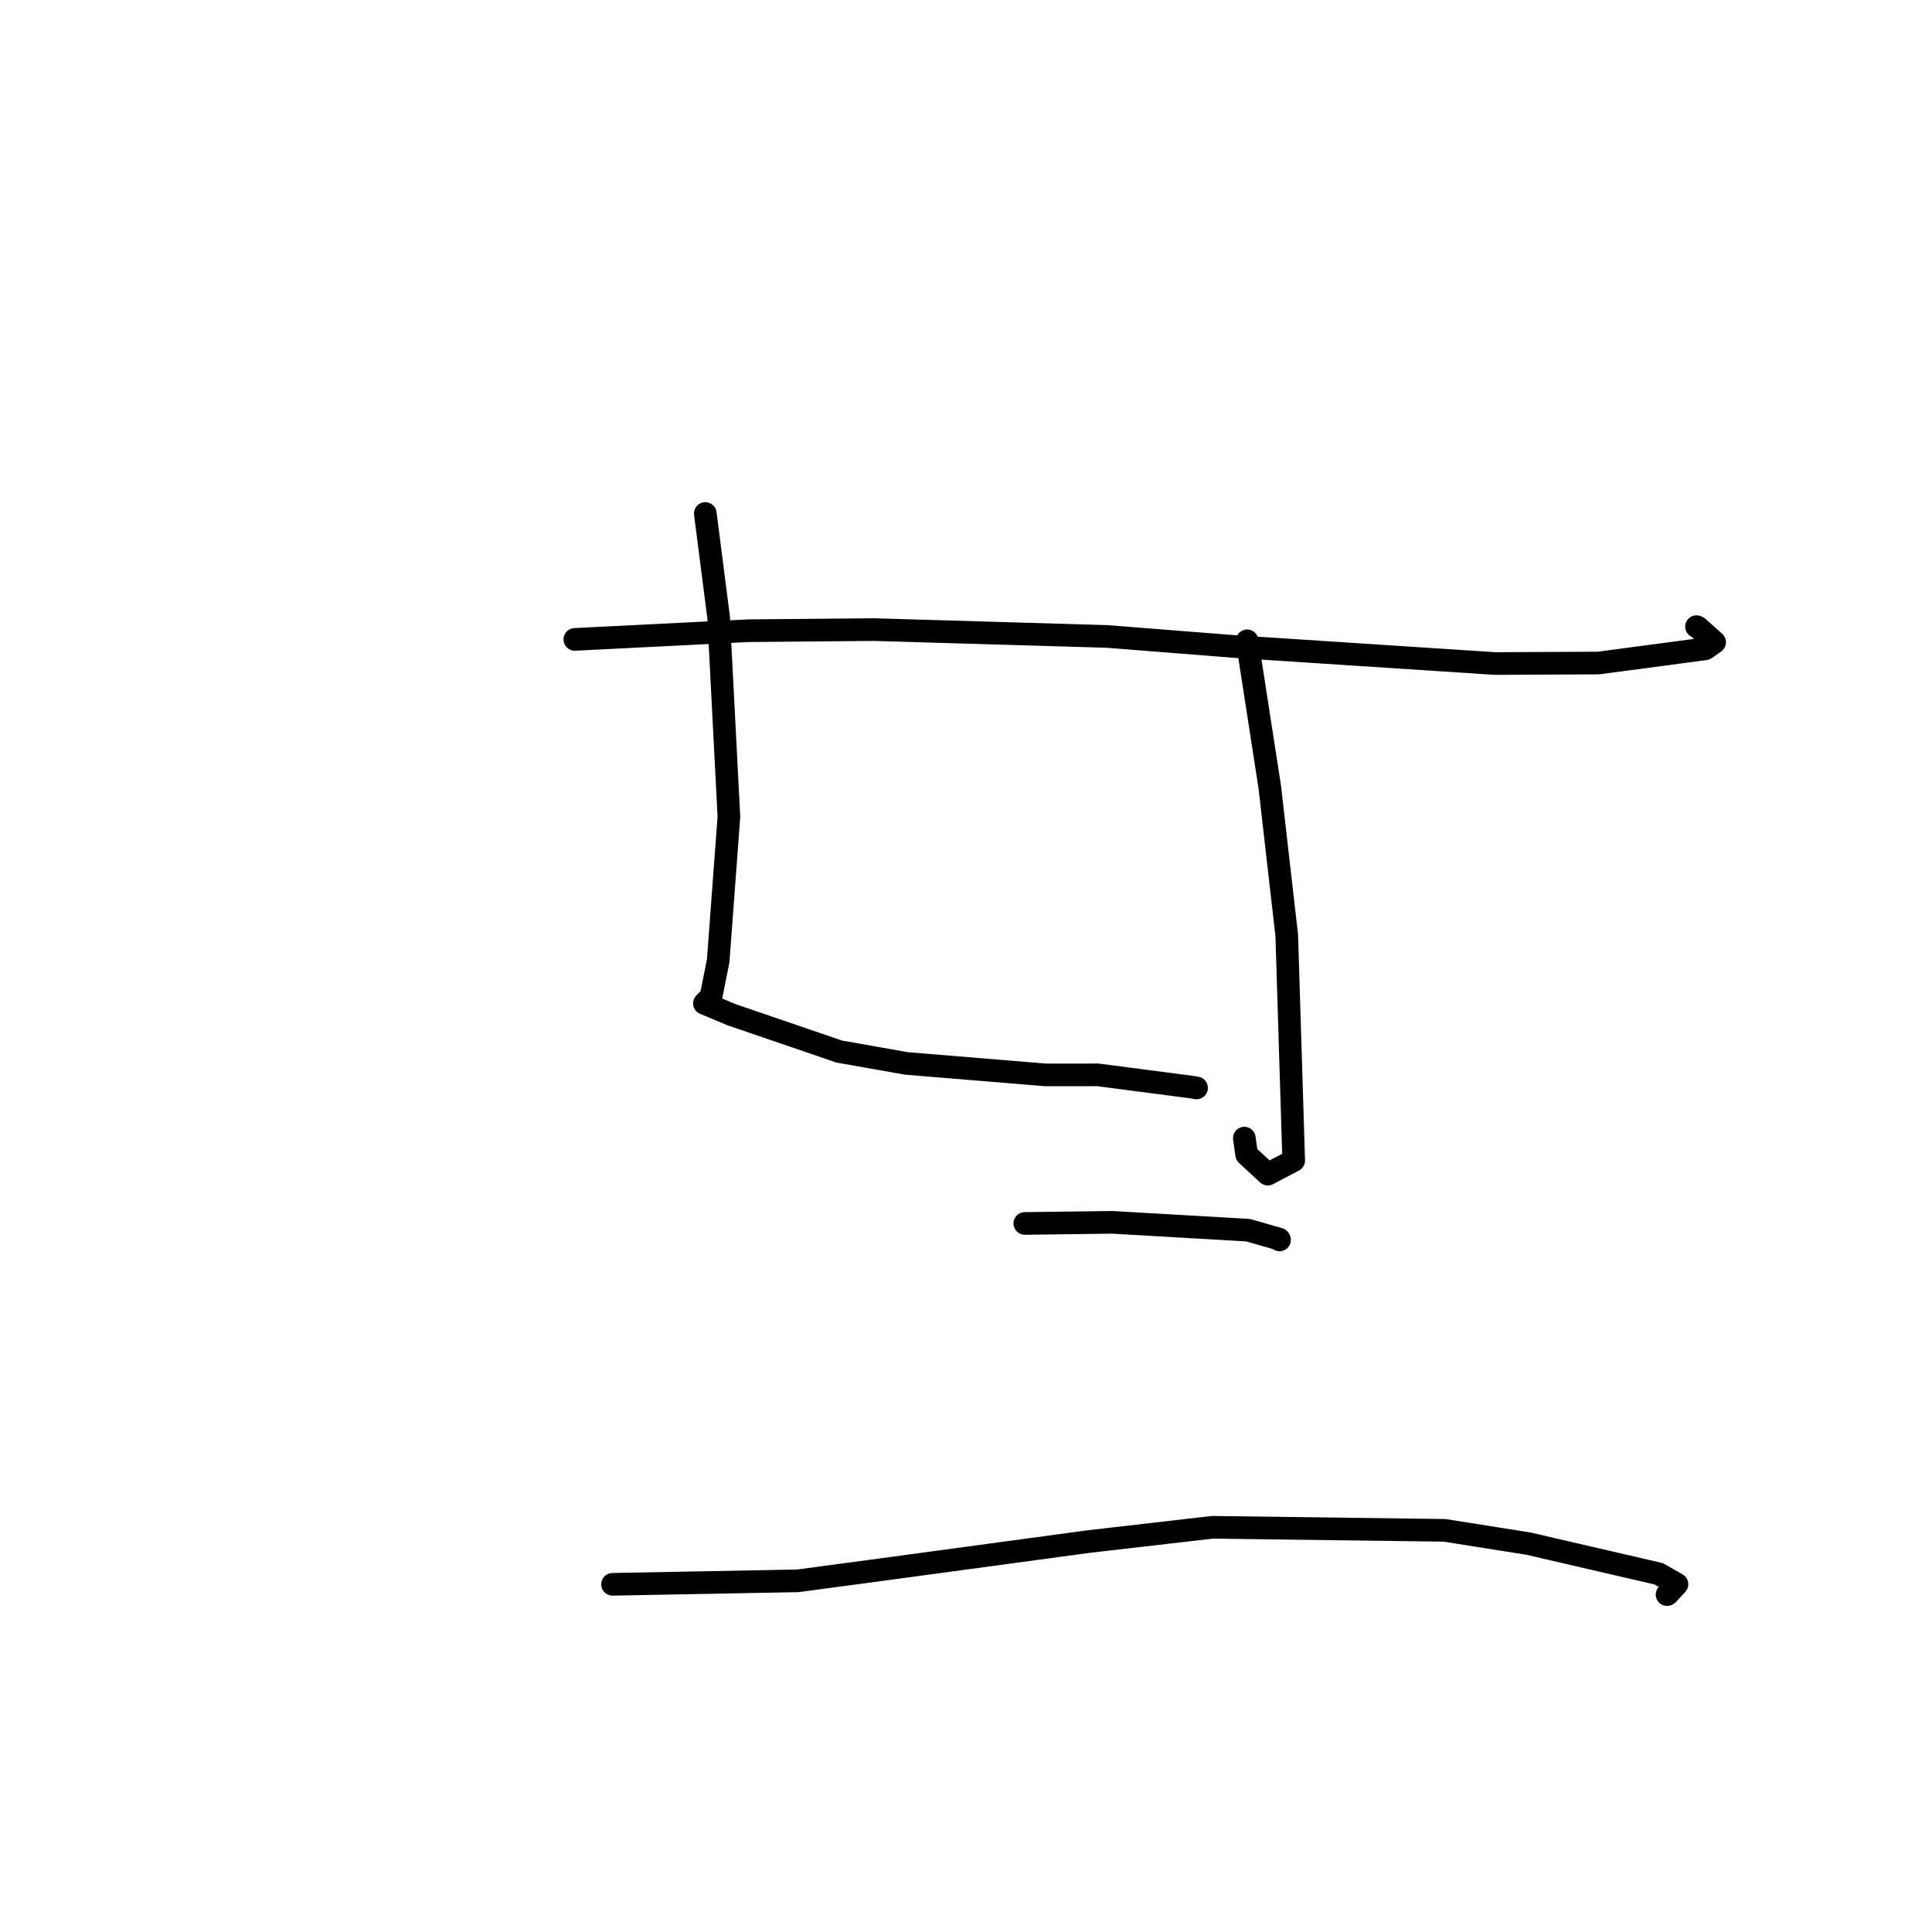 <?xml version="1.0" standalone="no"?>
    <svg width="256" height="256" xmlns="http://www.w3.org/2000/svg" version="1.1">
    <polyline stroke="black" stroke-width="3" stroke-linecap="round" fill="transparent" stroke-linejoin="round" points="76.168 84.724 99.139 83.573 115.822 83.425 146.693 84.332 163.445 85.656 198.1 87.921 211.799 87.855 225.958 85.973 227.2 85.1 224.991 83.121 224.844 83.055 224.796 83.033 " />
        <polyline stroke="black" stroke-width="3" stroke-linecap="round" fill="transparent" stroke-linejoin="round" points="93.456 68.041 95.221 81.796 96.584 108.224 95.163 127.311 94.215 132.067 93.356 132.927 93.343 132.94 93.337 132.946 93.336 132.947 96.92 134.451 111.195 139.335 120.09 140.907 138.53 142.429 145.495 142.426 158.039 144.064 158.507 144.148 158.553 144.156 " />
        <polyline stroke="black" stroke-width="3" stroke-linecap="round" fill="transparent" stroke-linejoin="round" points="165.252 84.913 168.256 104.319 170.503 123.966 171.422 153.775 167.988 155.58 165.189 152.993 164.881 150.807 " />
        <polyline stroke="black" stroke-width="3" stroke-linecap="round" fill="transparent" stroke-linejoin="round" points="135.792 162.113 147.371 161.966 165.369 163.003 169.487 164.184 169.529 164.268 169.543 164.297 " />
        <polyline stroke="black" stroke-width="3" stroke-linecap="round" fill="transparent" stroke-linejoin="round" points="81.165 209.93 105.714 209.467 115.127 208.21 144.177 204.274 160.633 202.375 191.419 202.778 202.523 204.539 219.782 208.535 222.206 209.916 220.988 211.244 220.897 211.294 " />
        </svg>